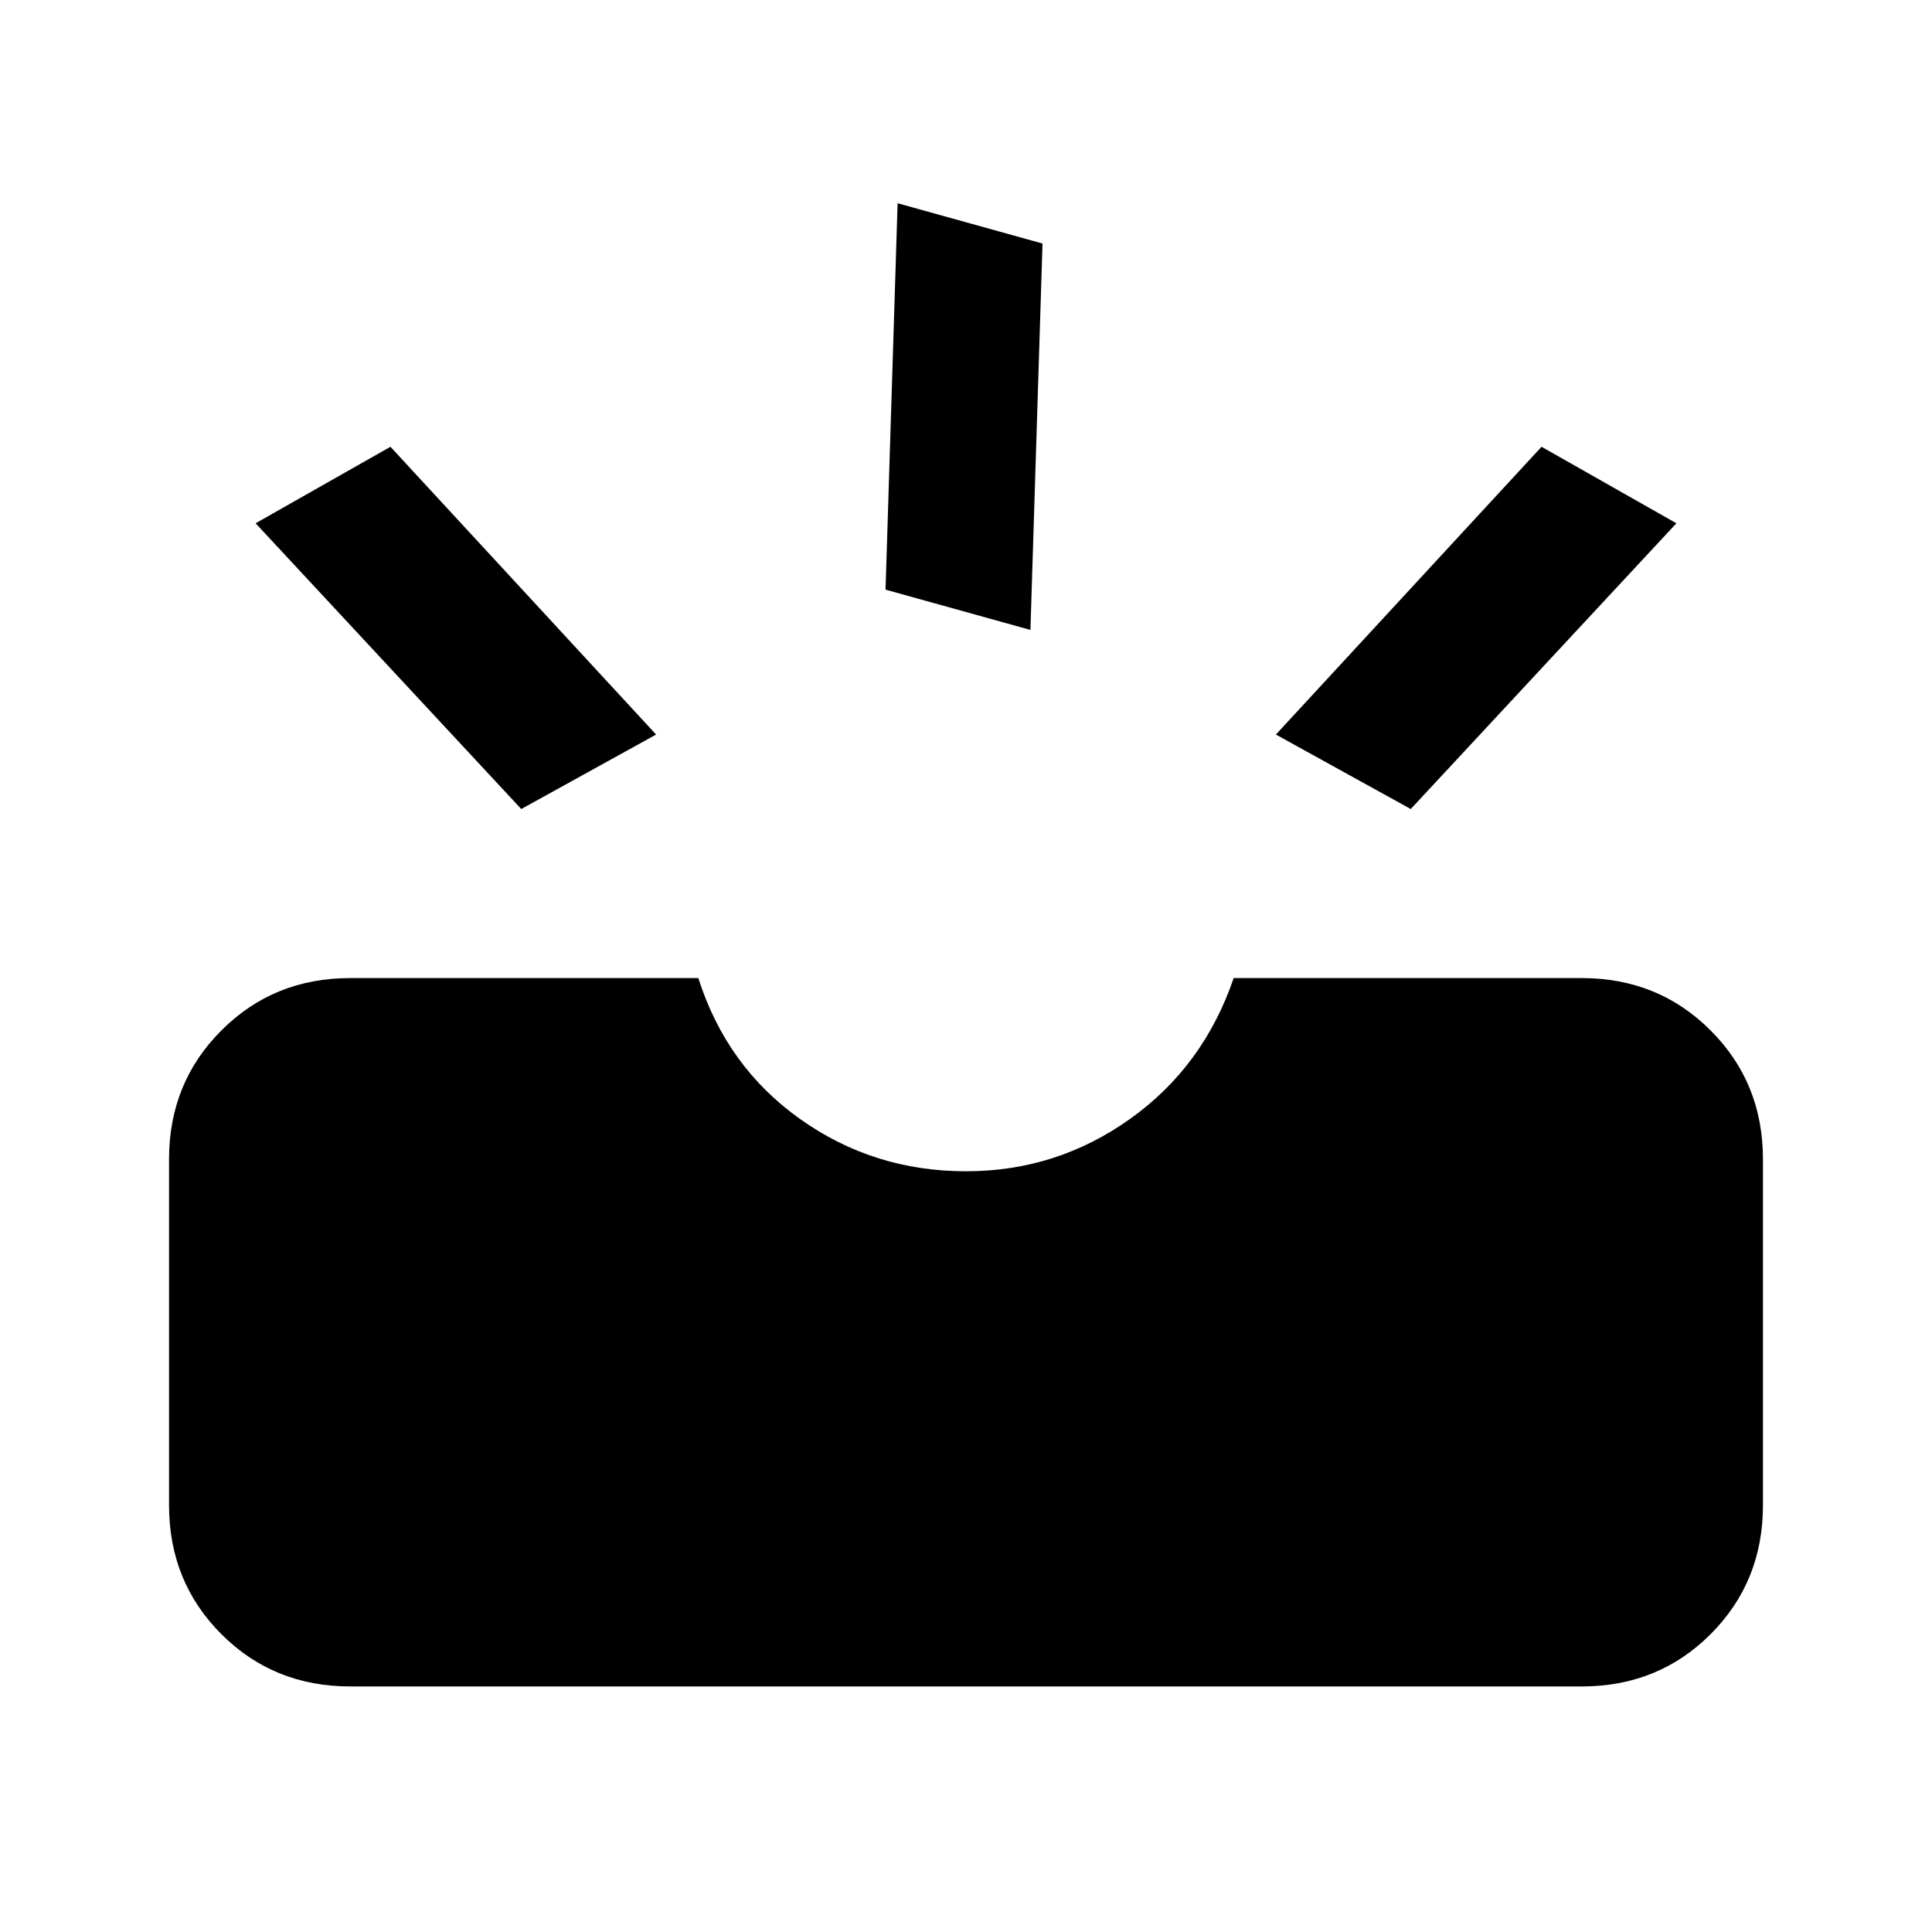 <svg xmlns="http://www.w3.org/2000/svg" height="20" width="20"><path d="M3.625 17.458q-.792 0-1.333-.541-.542-.542-.542-1.334V12q0-.792.542-1.333.541-.542 1.333-.542h3.604q.292.917 1.052 1.458.761.542 1.719.542.938 0 1.698-.542.76-.541 1.073-1.458h3.604q.792 0 1.333.542.542.541.542 1.333v3.583q0 .792-.542 1.334-.541.541-1.333.541Zm10.979-9.083 2.75-2.958-1.396-.792-2.75 2.979Zm-9.208 0 1.396-.771-2.75-2.979-1.396.792Zm3.771-2.271 1.5.417.125-4-1.5-.417Z"/></svg>
